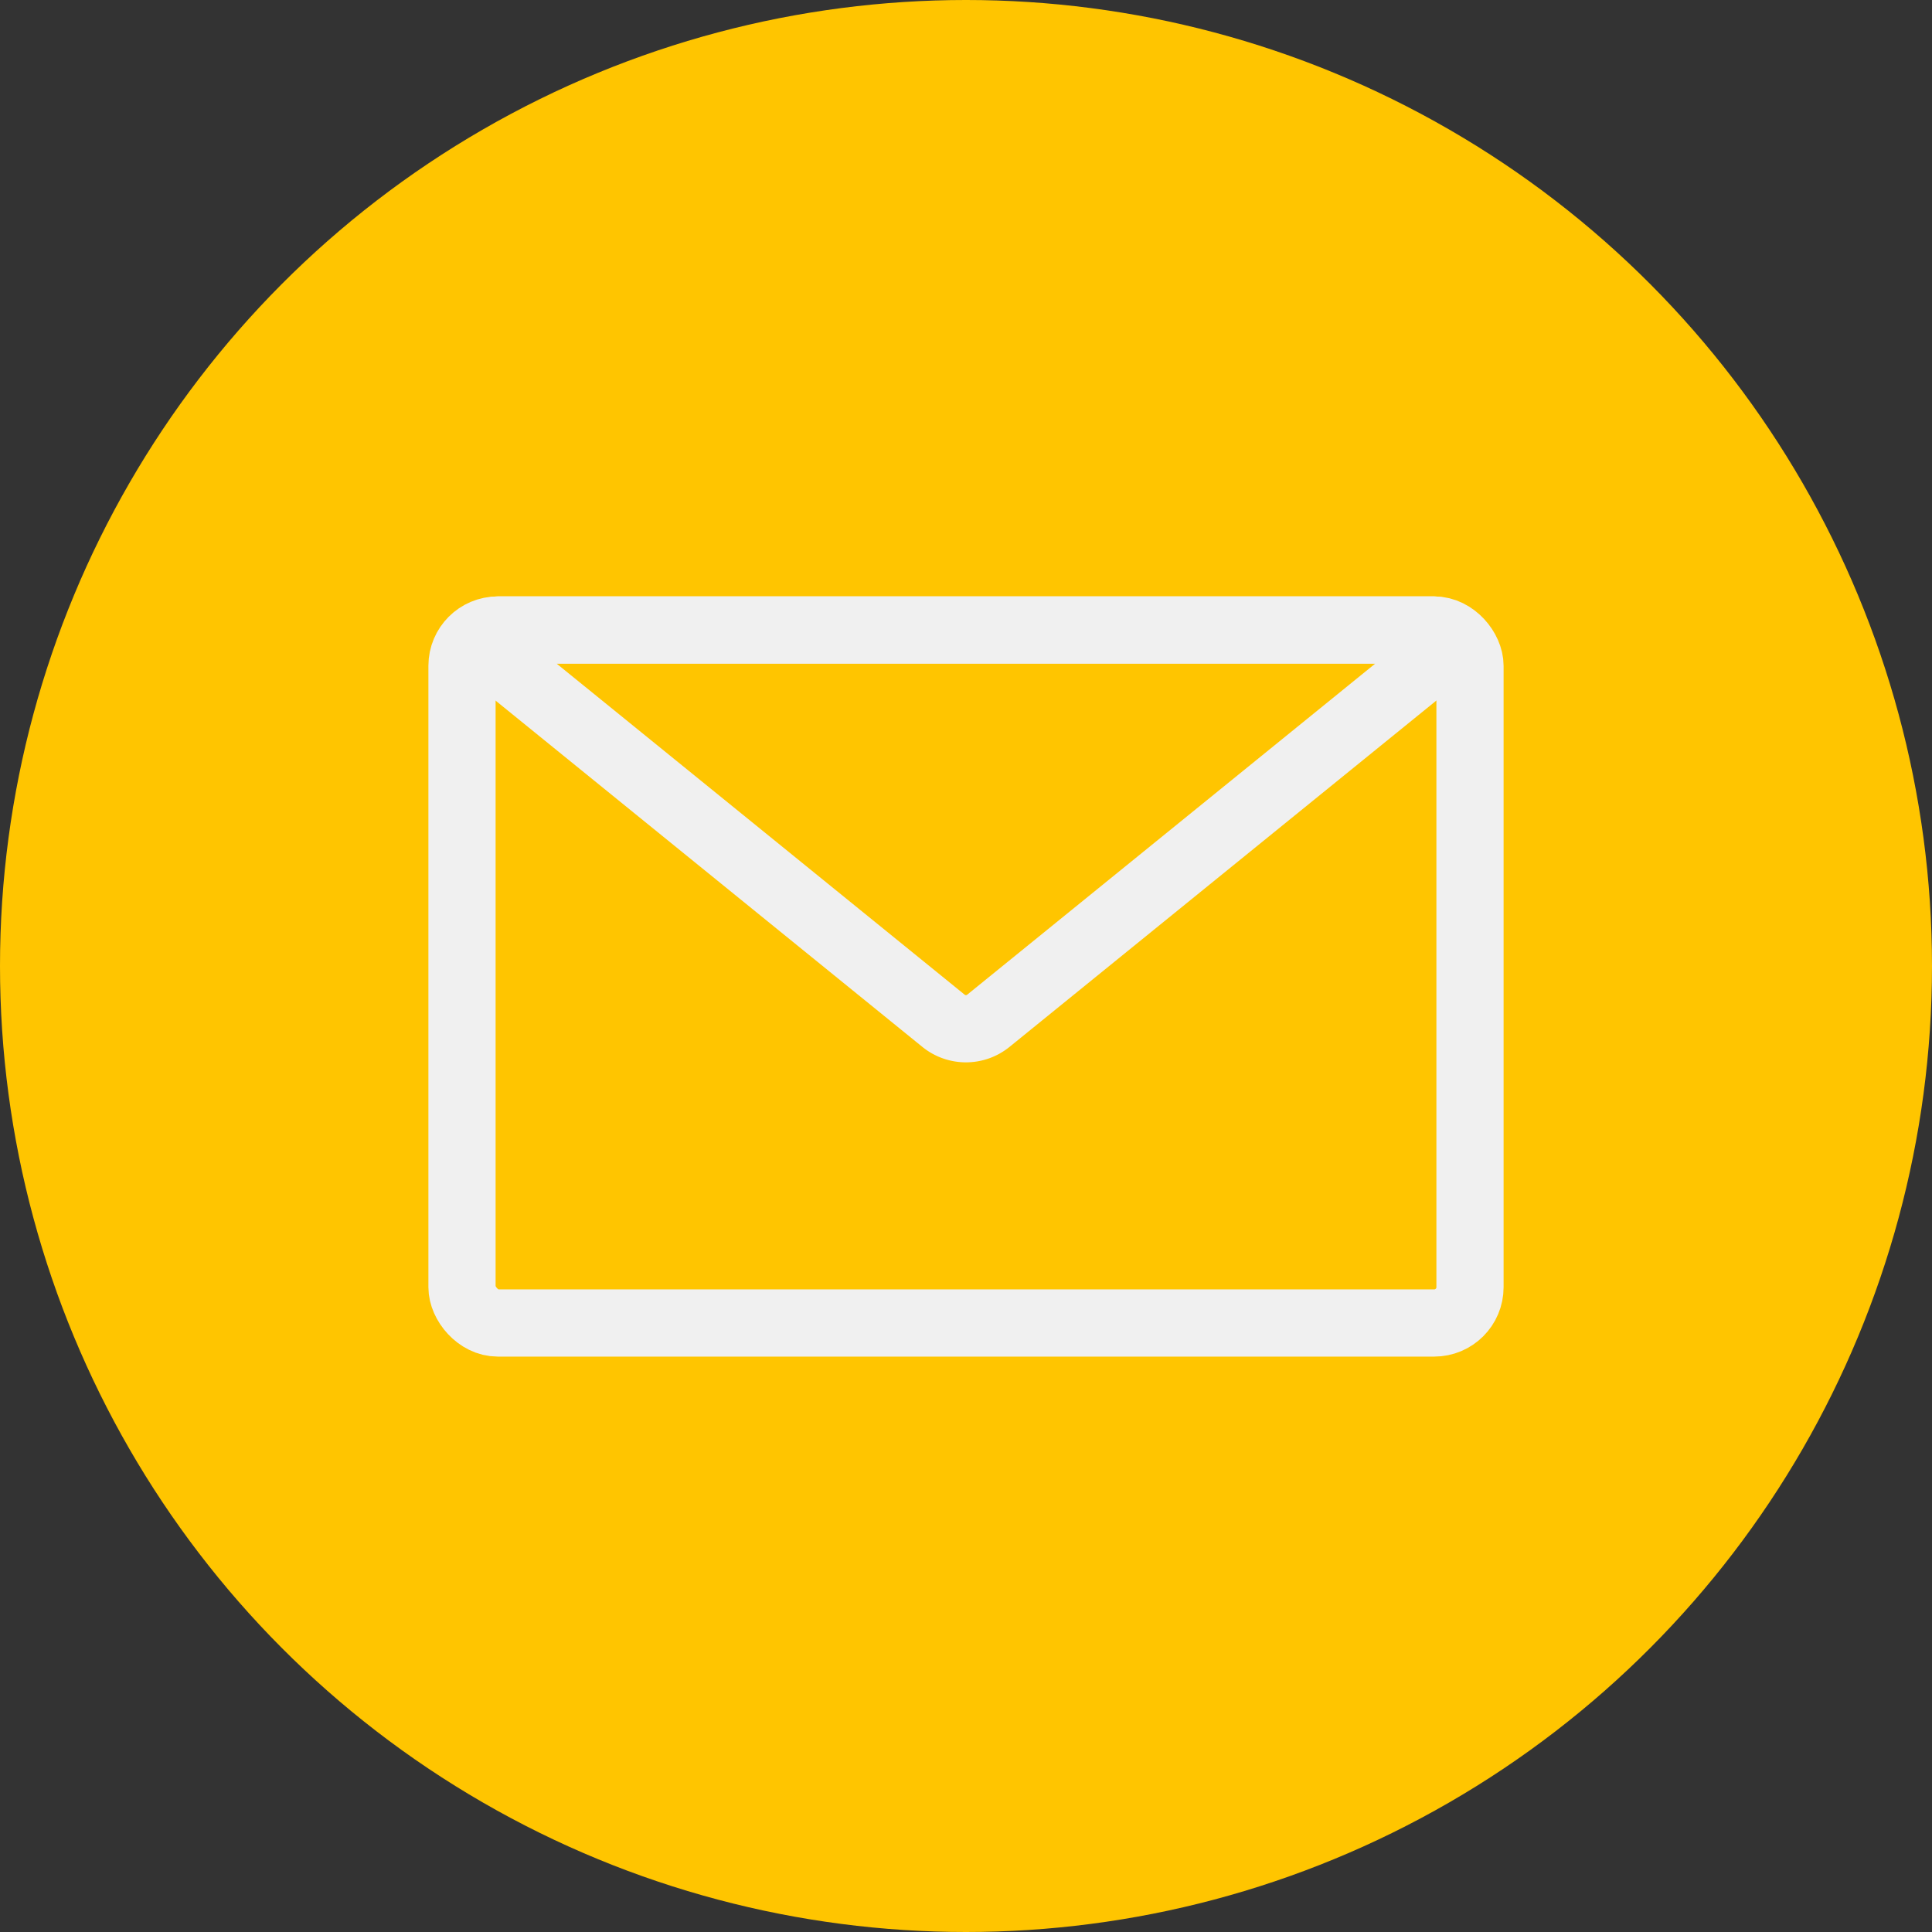 <svg xmlns="http://www.w3.org/2000/svg" width="46" height="46" viewBox="0 0 46 46">
  <rect x="0" y="0" width="46" height="46" fill="#333333" stroke="none"/>
  <g id="icon_inbox" transform="translate(558 2299)">
    <circle id="Ellipse_33" data-name="Ellipse 33" cx="23" cy="23" r="23" transform="translate(-558 -2299)" fill="#ffc500"/>
    <g id="Group_2574" data-name="Group 2574" transform="translate(-1151.085 -2788.639)">
      <rect id="Rectangle_244" data-name="Rectangle 244" width="24" height="16.5" rx="0.853" transform="translate(604.085 504.639)" stroke-width="1.6" stroke="#f0f0f0" stroke-linecap="round" stroke-linejoin="round" fill="none"/>
      <path id="Path_6569" data-name="Path 6569" d="M616.809,513.943l10.778-8.745a.314.314,0,0,0-.2-.559H605.162a.315.315,0,0,0-.2.559l10.778,8.745A.847.847,0,0,0,616.809,513.943Z" transform="translate(-0.191)" fill="none" stroke="#f0f0f0" stroke-linecap="round" stroke-linejoin="round" stroke-width="1.6"/>
    </g>
  </g>
</svg>
